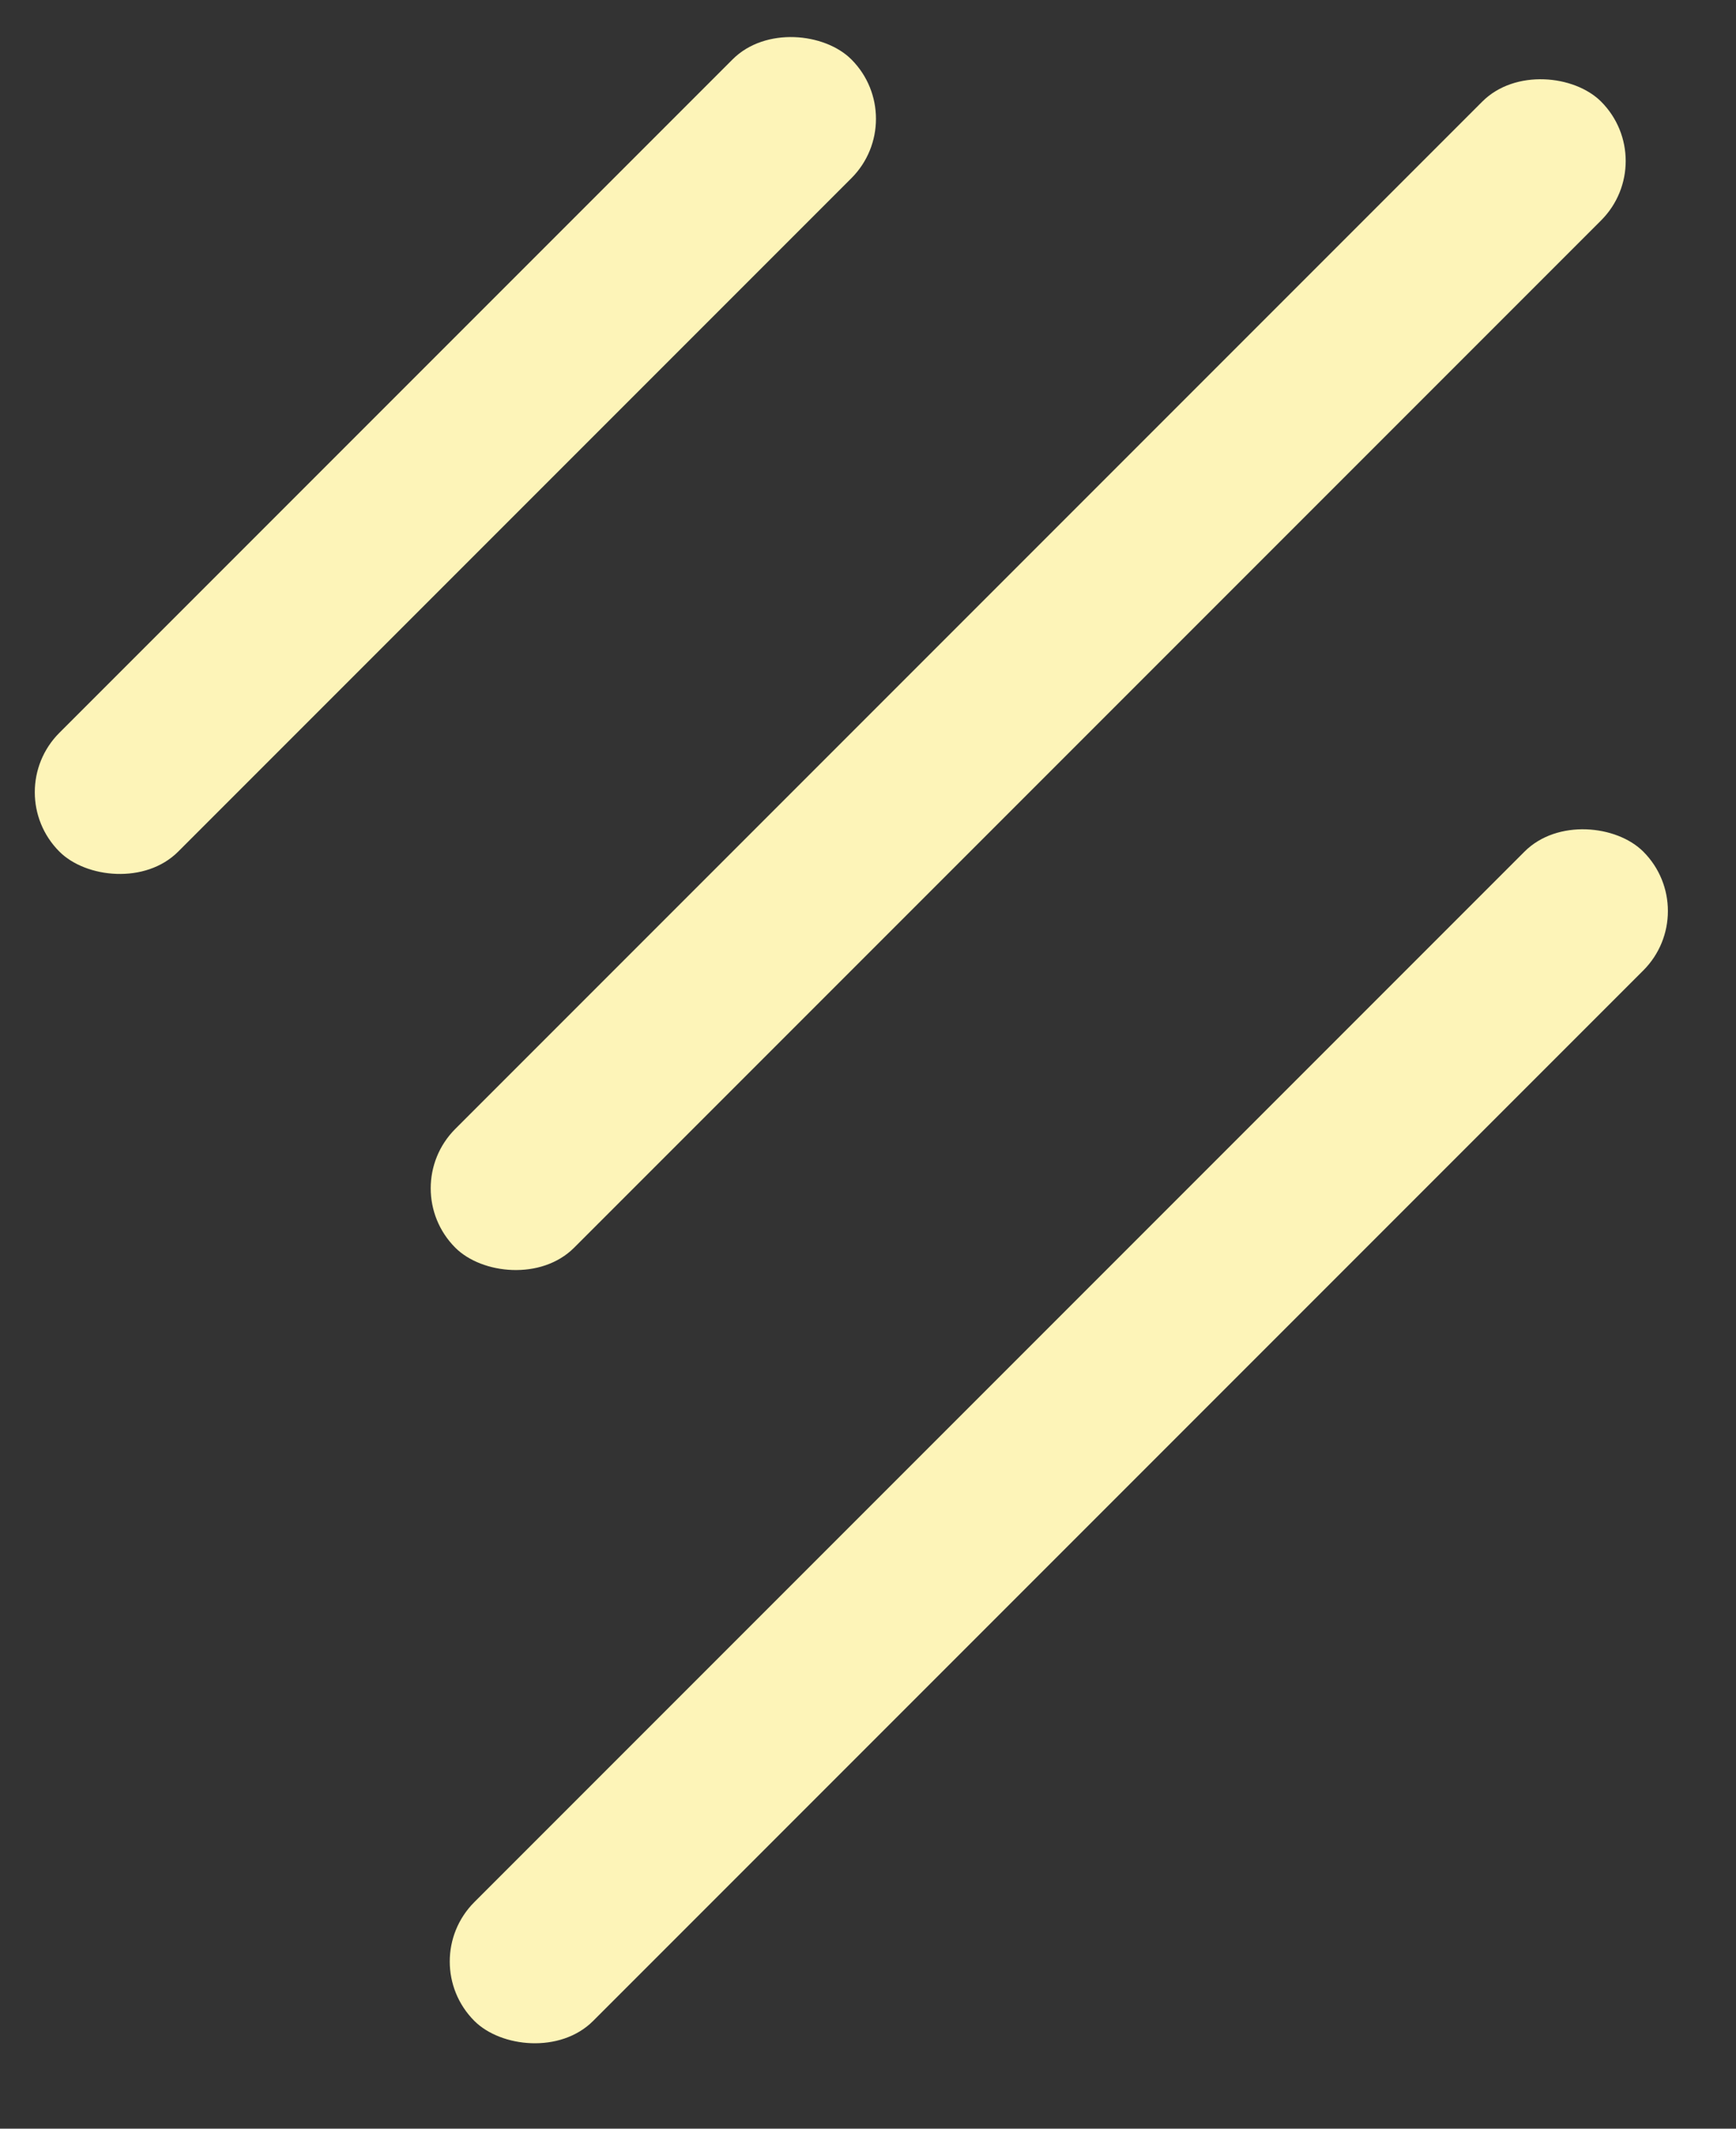<svg width="31" height="38" viewBox="0 0 31 38" fill="none" xmlns="http://www.w3.org/2000/svg">
<rect x="0" y="0" width="31" height="38" fill="#333333" stroke="none"/>
<rect y="14.142" width="20" height="3" rx="1.5" transform="rotate(-45 0 14.142)" fill="#FDF4B8"/>
<rect x="7.07" y="21.213" width="28.935" height="3" rx="1.5" transform="rotate(-45 7.07 21.213)" fill="#FDF4B8"/>
<rect x="7.41" y="35.016" width="29.52" height="3" rx="1.5" transform="rotate(-45 7.41 35.016)" fill="#FDF4B8"/>
</svg>
